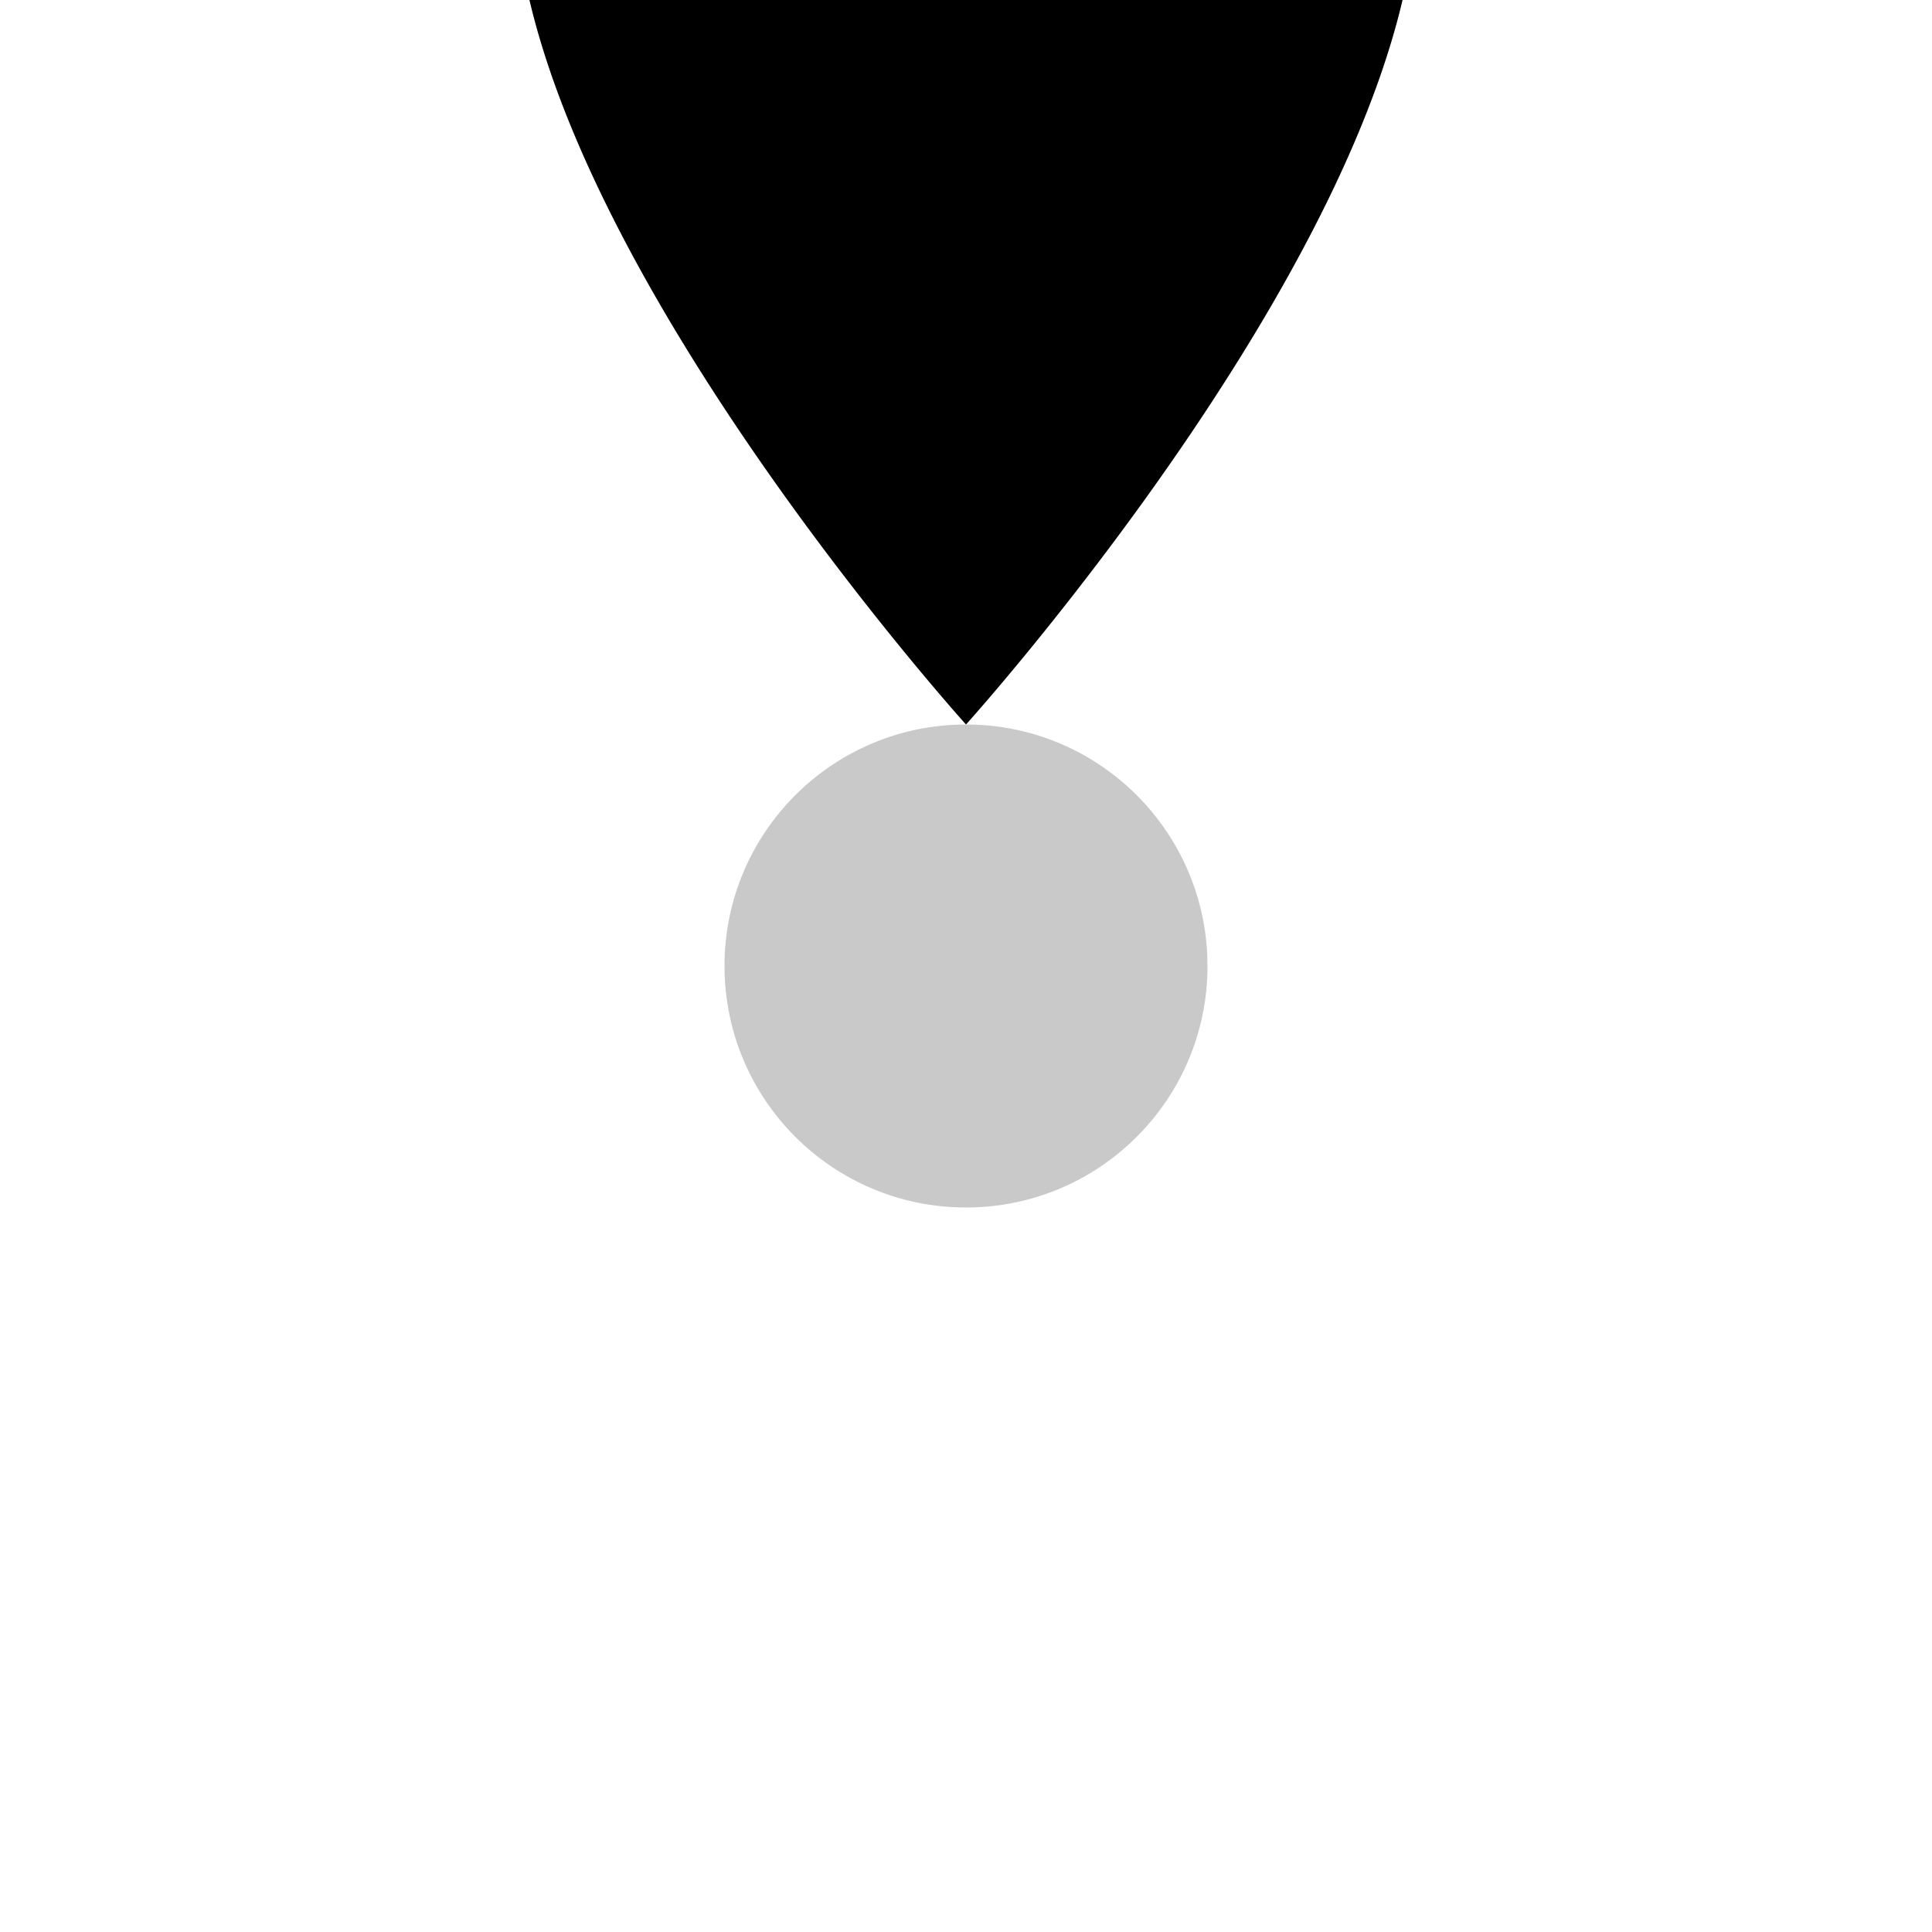 <?xml version="1.0" encoding="UTF-8" standalone="no"?>
<svg
   xmlns:dc="http://purl.org/dc/elements/1.1/"
   xmlns:cc="http://creativecommons.org/ns#"
   xmlns:rdf="http://www.w3.org/1999/02/22-rdf-syntax-ns#"
   xmlns:svg="http://www.w3.org/2000/svg"
   xmlns="http://www.w3.org/2000/svg"
   xmlns:sodipodi="http://sodipodi.sourceforge.net/DTD/sodipodi-0.dtd"
   xmlns:inkscape="http://www.inkscape.org/namespaces/inkscape"
   version="1.1"
   width="48"
   height="48"
   viewBox="0 0 48 48"
   id="svg2"
   inkscape:version="0.91 r13725"
   sodipodi:docname="inkscape.svg">
  <defs
     id="defs8" />
  <sodipodi:namedview
     pagecolor="#ffffff"
     bordercolor="#666666"
     borderopacity="1"
     objecttolerance="10"
     gridtolerance="10"
     guidetolerance="10"
     inkscape:pageopacity="0"
     inkscape:pageshadow="2"
     inkscape:window-width="1486"
     inkscape:window-height="940"
     id="namedview6"
     showgrid="false"
     showguides="true"
     inkscape:guide-bbox="true"
     inkscape:zoom="13.906433"
     inkscape:cx="6.6791595"
     inkscape:cy="26.00383"
     inkscape:window-x="31"
     inkscape:window-y="22"
     inkscape:window-maximized="0"
     inkscape:current-layer="layer1">
    <sodipodi:guide
       position="4.983,27.153"
       orientation="1,0"
       id="guide3338" />
    <sodipodi:guide
       position="19.017,24"
       orientation="1,0"
       id="guide3340" />
    <sodipodi:guide
       position="-1.726,24.018"
       orientation="0,1"
       id="guide3348" />
    <sodipodi:guide
       position="23.946,40.341"
       orientation="1,0"
       id="guide3409" />
  </sodipodi:namedview>
  <g
     inkscape:groupmode="layer"
     id="layer1"
     inkscape:label="pin"
     style="display:inline"
     transform="translate(0,15)">
    <path
       style="display:inline"
       d="M 24,-29 A 11.2,11.2 0 0 0 12.8,-17.8 C 12.8,-9.4 24,3 24,3 24,3 35.2,-9.4 35.2,-17.8 A 11.2,11.2 0 0 0 24,-29 Z"
       id="path4"
       inkscape:connector-curvature="0" />
  </g>
  <g
     inkscape:groupmode="layer"
     id="layer2"
     inkscape:label="circle"
     style="display:inline"
     transform="translate(0,15)">
    <circle
       style="opacity:0.212;fill:#000000;fill-opacity:1"
       id="path3346"
       cx="24"
       cy="9"
       r="6" />
  </g>
</svg>
